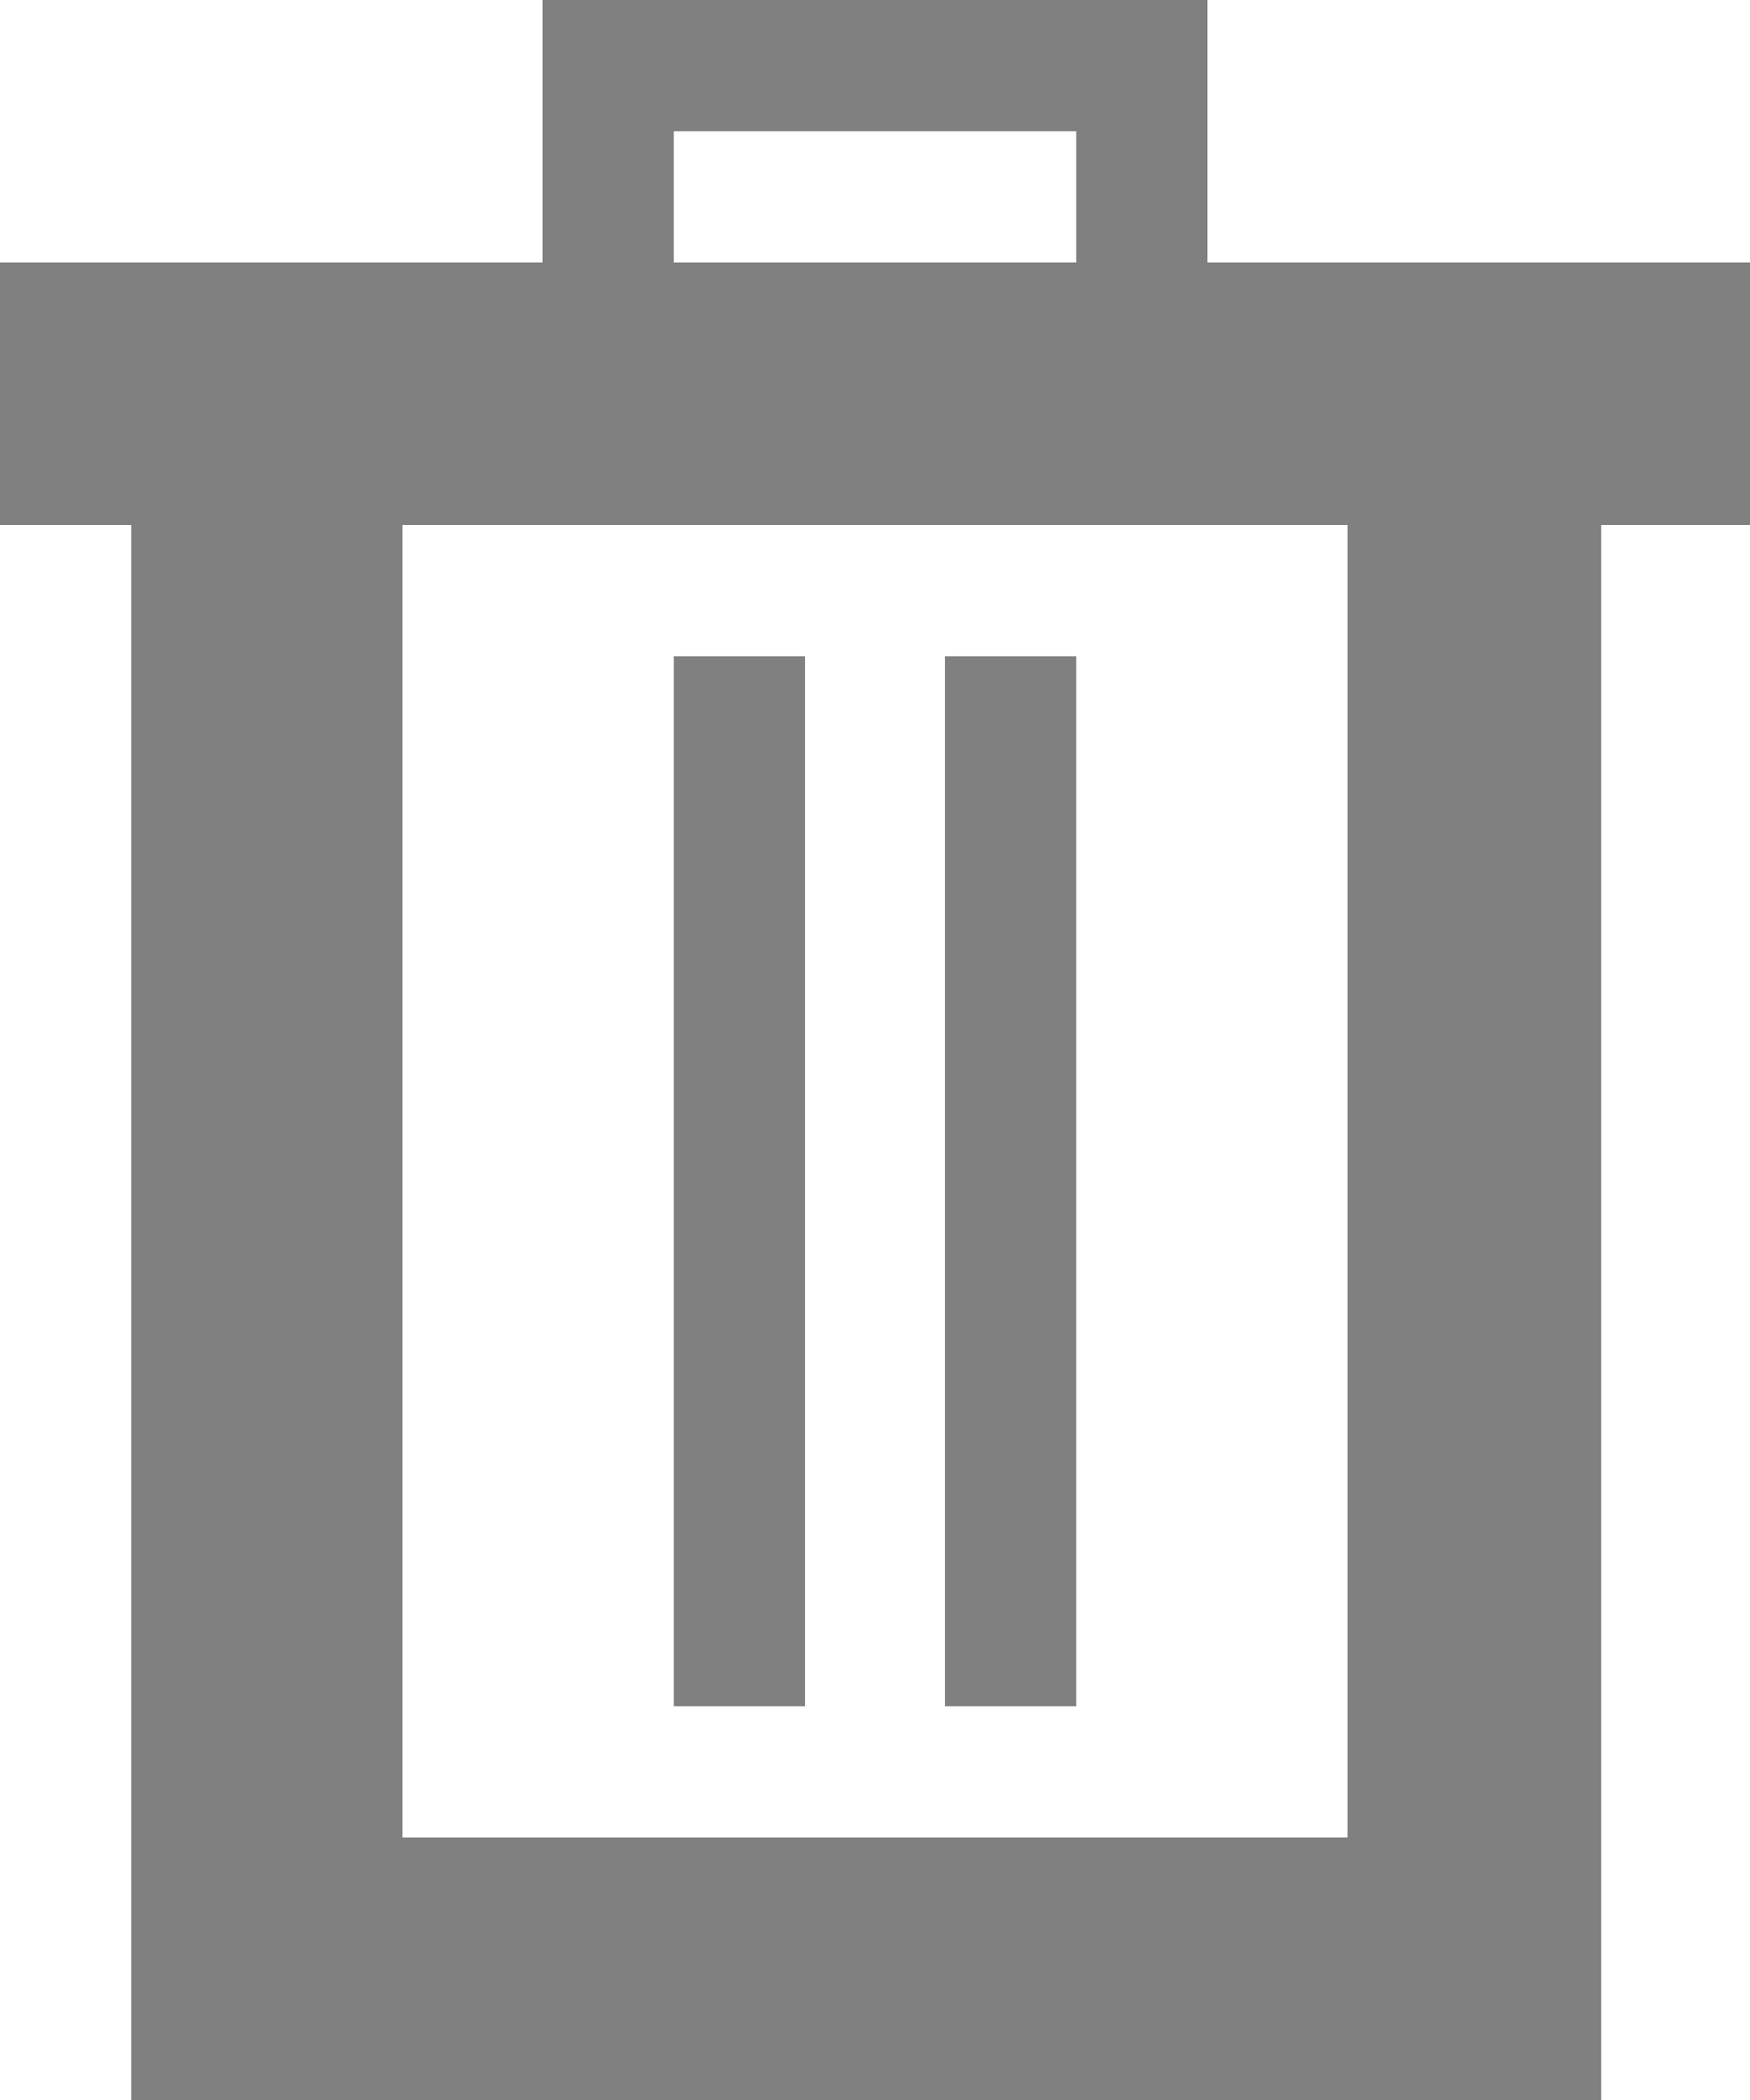 <svg id="Layer_1" xmlns="http://www.w3.org/2000/svg" viewBox="0 0 20 24"><style>.st0{fill:#808080;}</style><path class="st0" d="M13.8 3V0H6.2v3H0v3h1.5v18h16.8V6H20V3h-6.2zM7.7 1.5h4.6V3H7.7V1.5zM15.4 21H4.6V6h10.8v15z"/><path class="st0" d="M7.7 7.5h1.5v12H7.7zM10.8 7.5h1.5v12h-1.5z"/></svg>